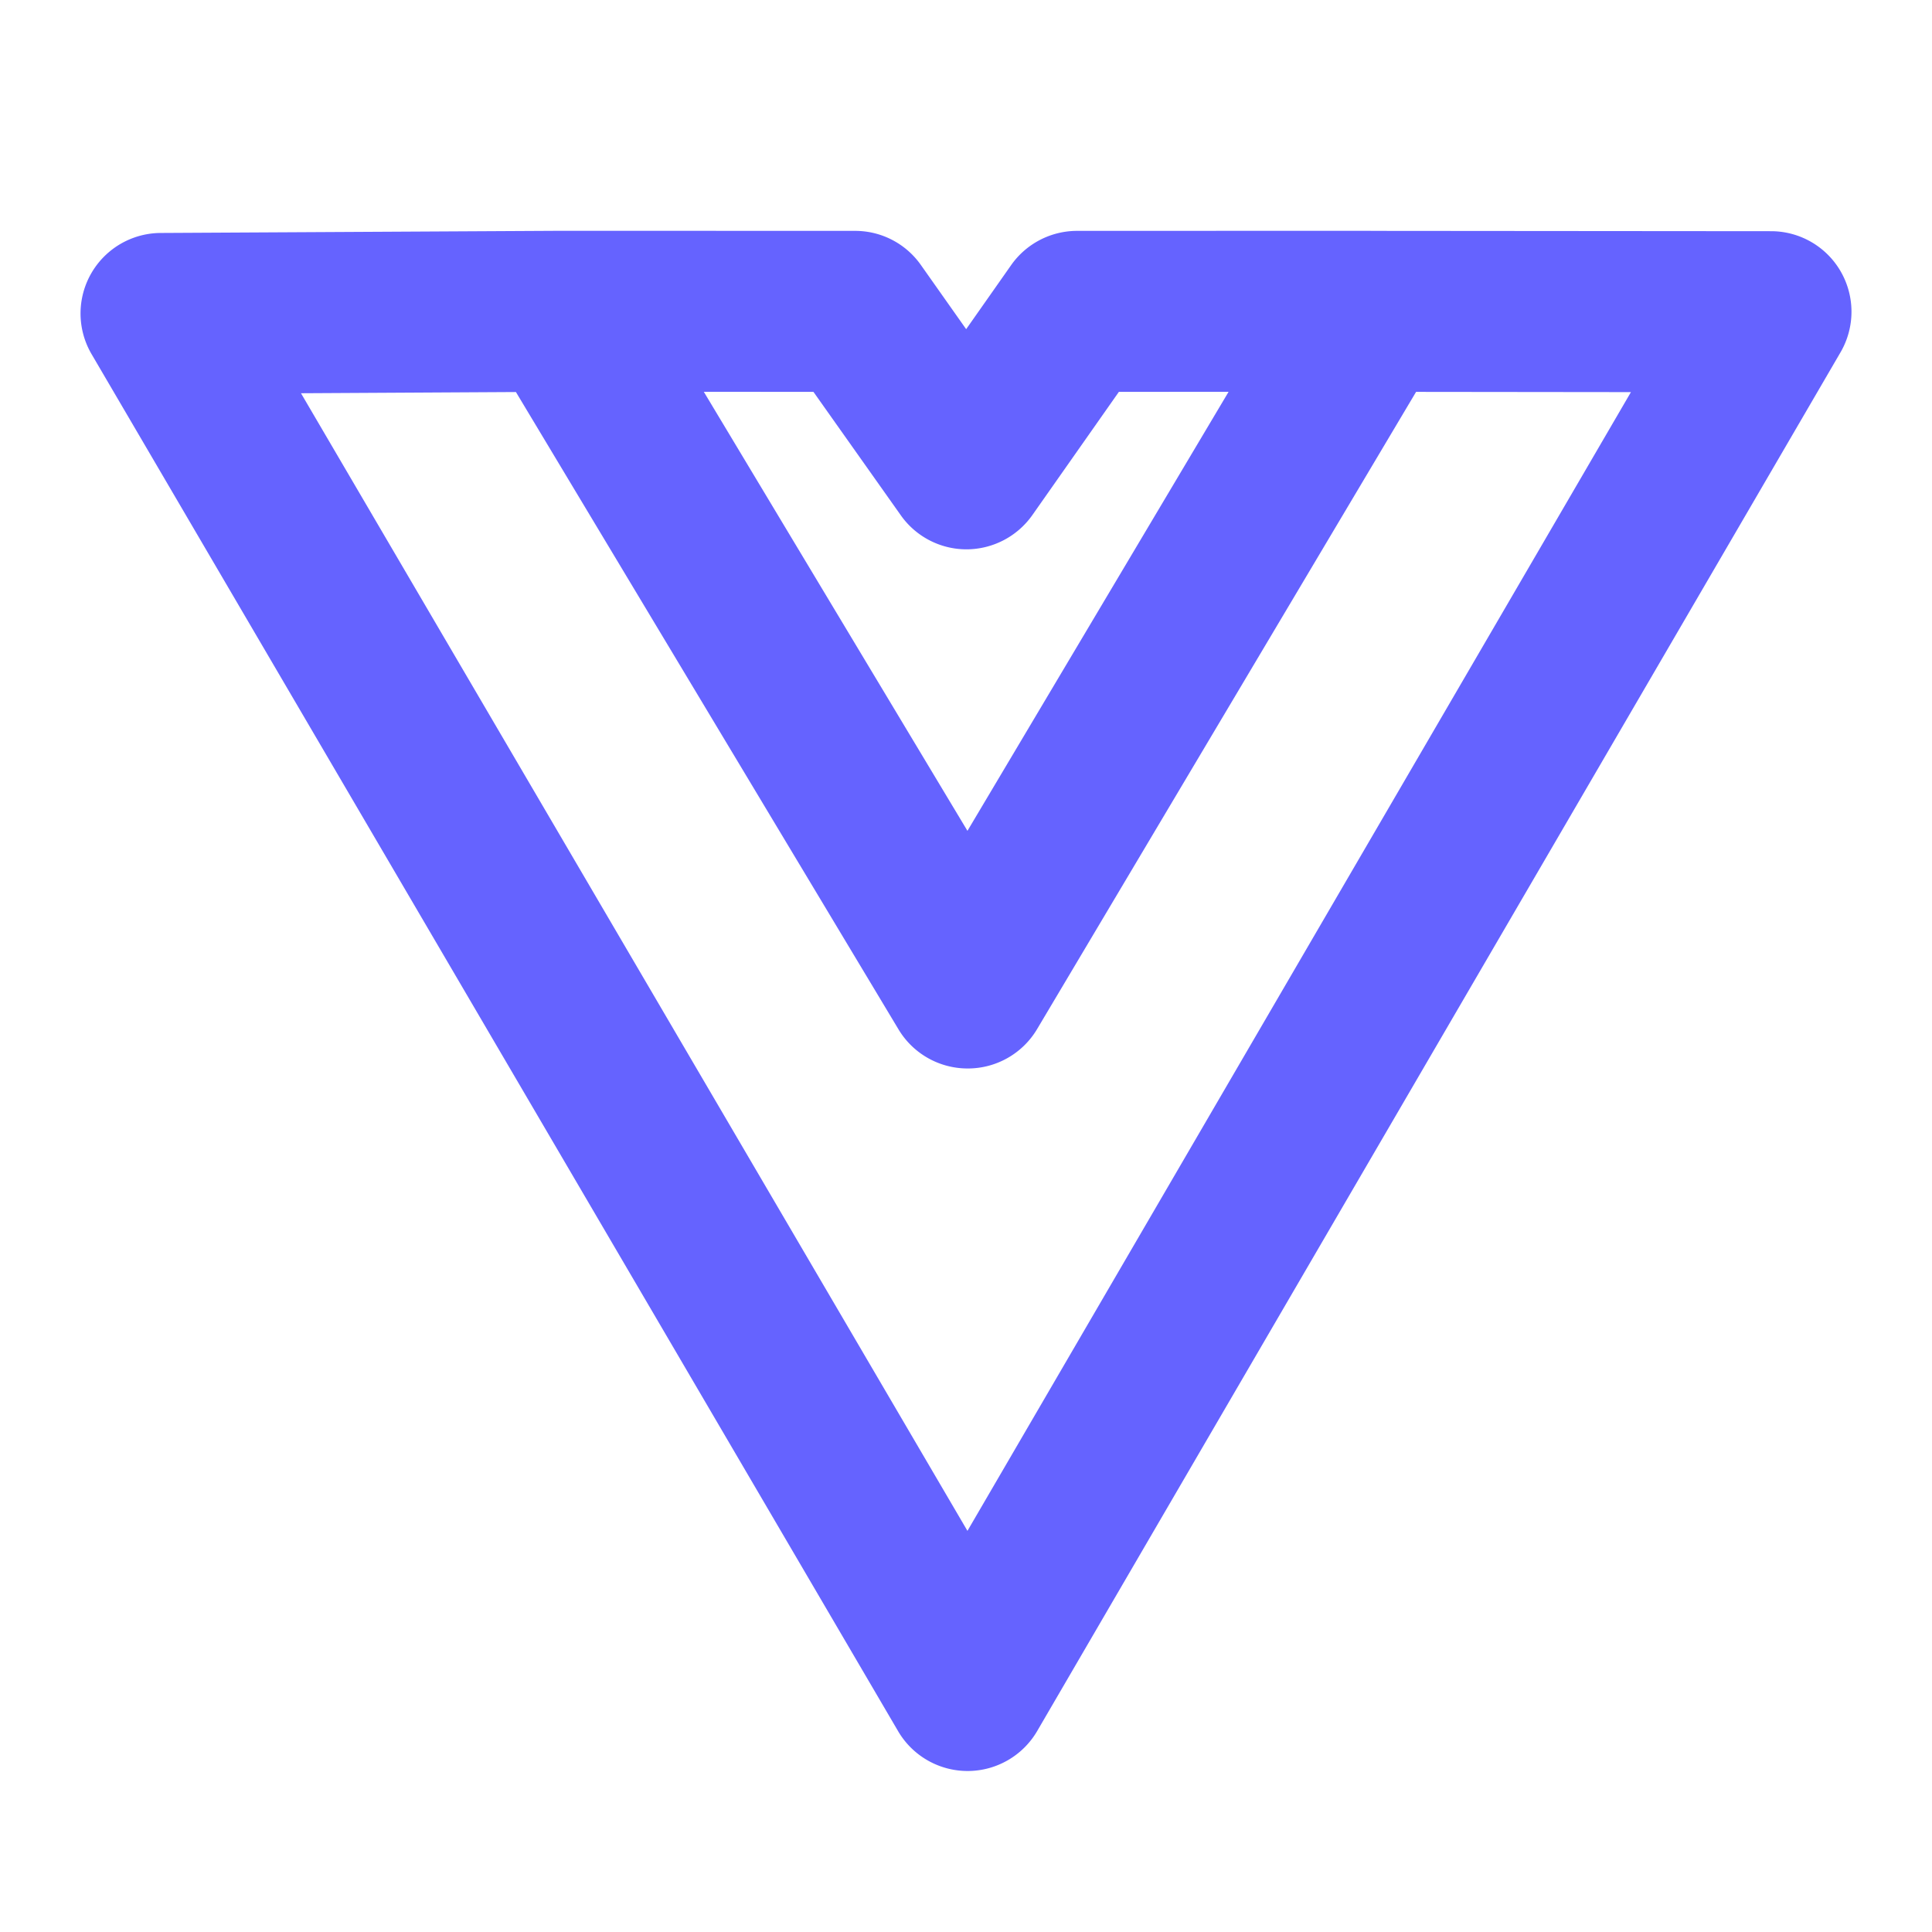<?xml version="1.0" ?><svg data-name="Layer 1" viewBox="0 0 24 24" xmlns="http://www.w3.org/2000/svg"><path d="M22.867,3.374a.999.999,0,0,0-.866-.502l-4.971-.004-.007-.001-3.644.001a1.002,1.002,0,0,0-.818.425l-.559.796L11.439,3.291a.998.998,0,0,0-.816-.423l-3.646-.001H6.976l-.001 0-.001-0H6.968l-4.973.027a1.0 1,0,0,0-.857,1.506L11.157,21.506A1.001,1.001,0,0,0,12.02,22h.001a1.001,1.001,0,0,0,.863-.496L22.864,4.376A1.002,1.002,0,0,0,22.867,3.374ZM10.105,4.868l1.085,1.533a.999.999,0,0,0,.816.423h.001a1.003,1.003,0,0,0,.817-.425l1.075-1.531,1.363-.001-3.244,5.454L8.743,4.867Zm1.913,14.149L3.739,4.885l2.67-.015,4.753,7.918a1.001,1.001,0,0,0,.857.485H12.022l.001-0.0.001 0h.002a1,1,0,0,0,.857-.489l4.708-7.916,2.669.003Z" fill="#6563ff"/></svg>